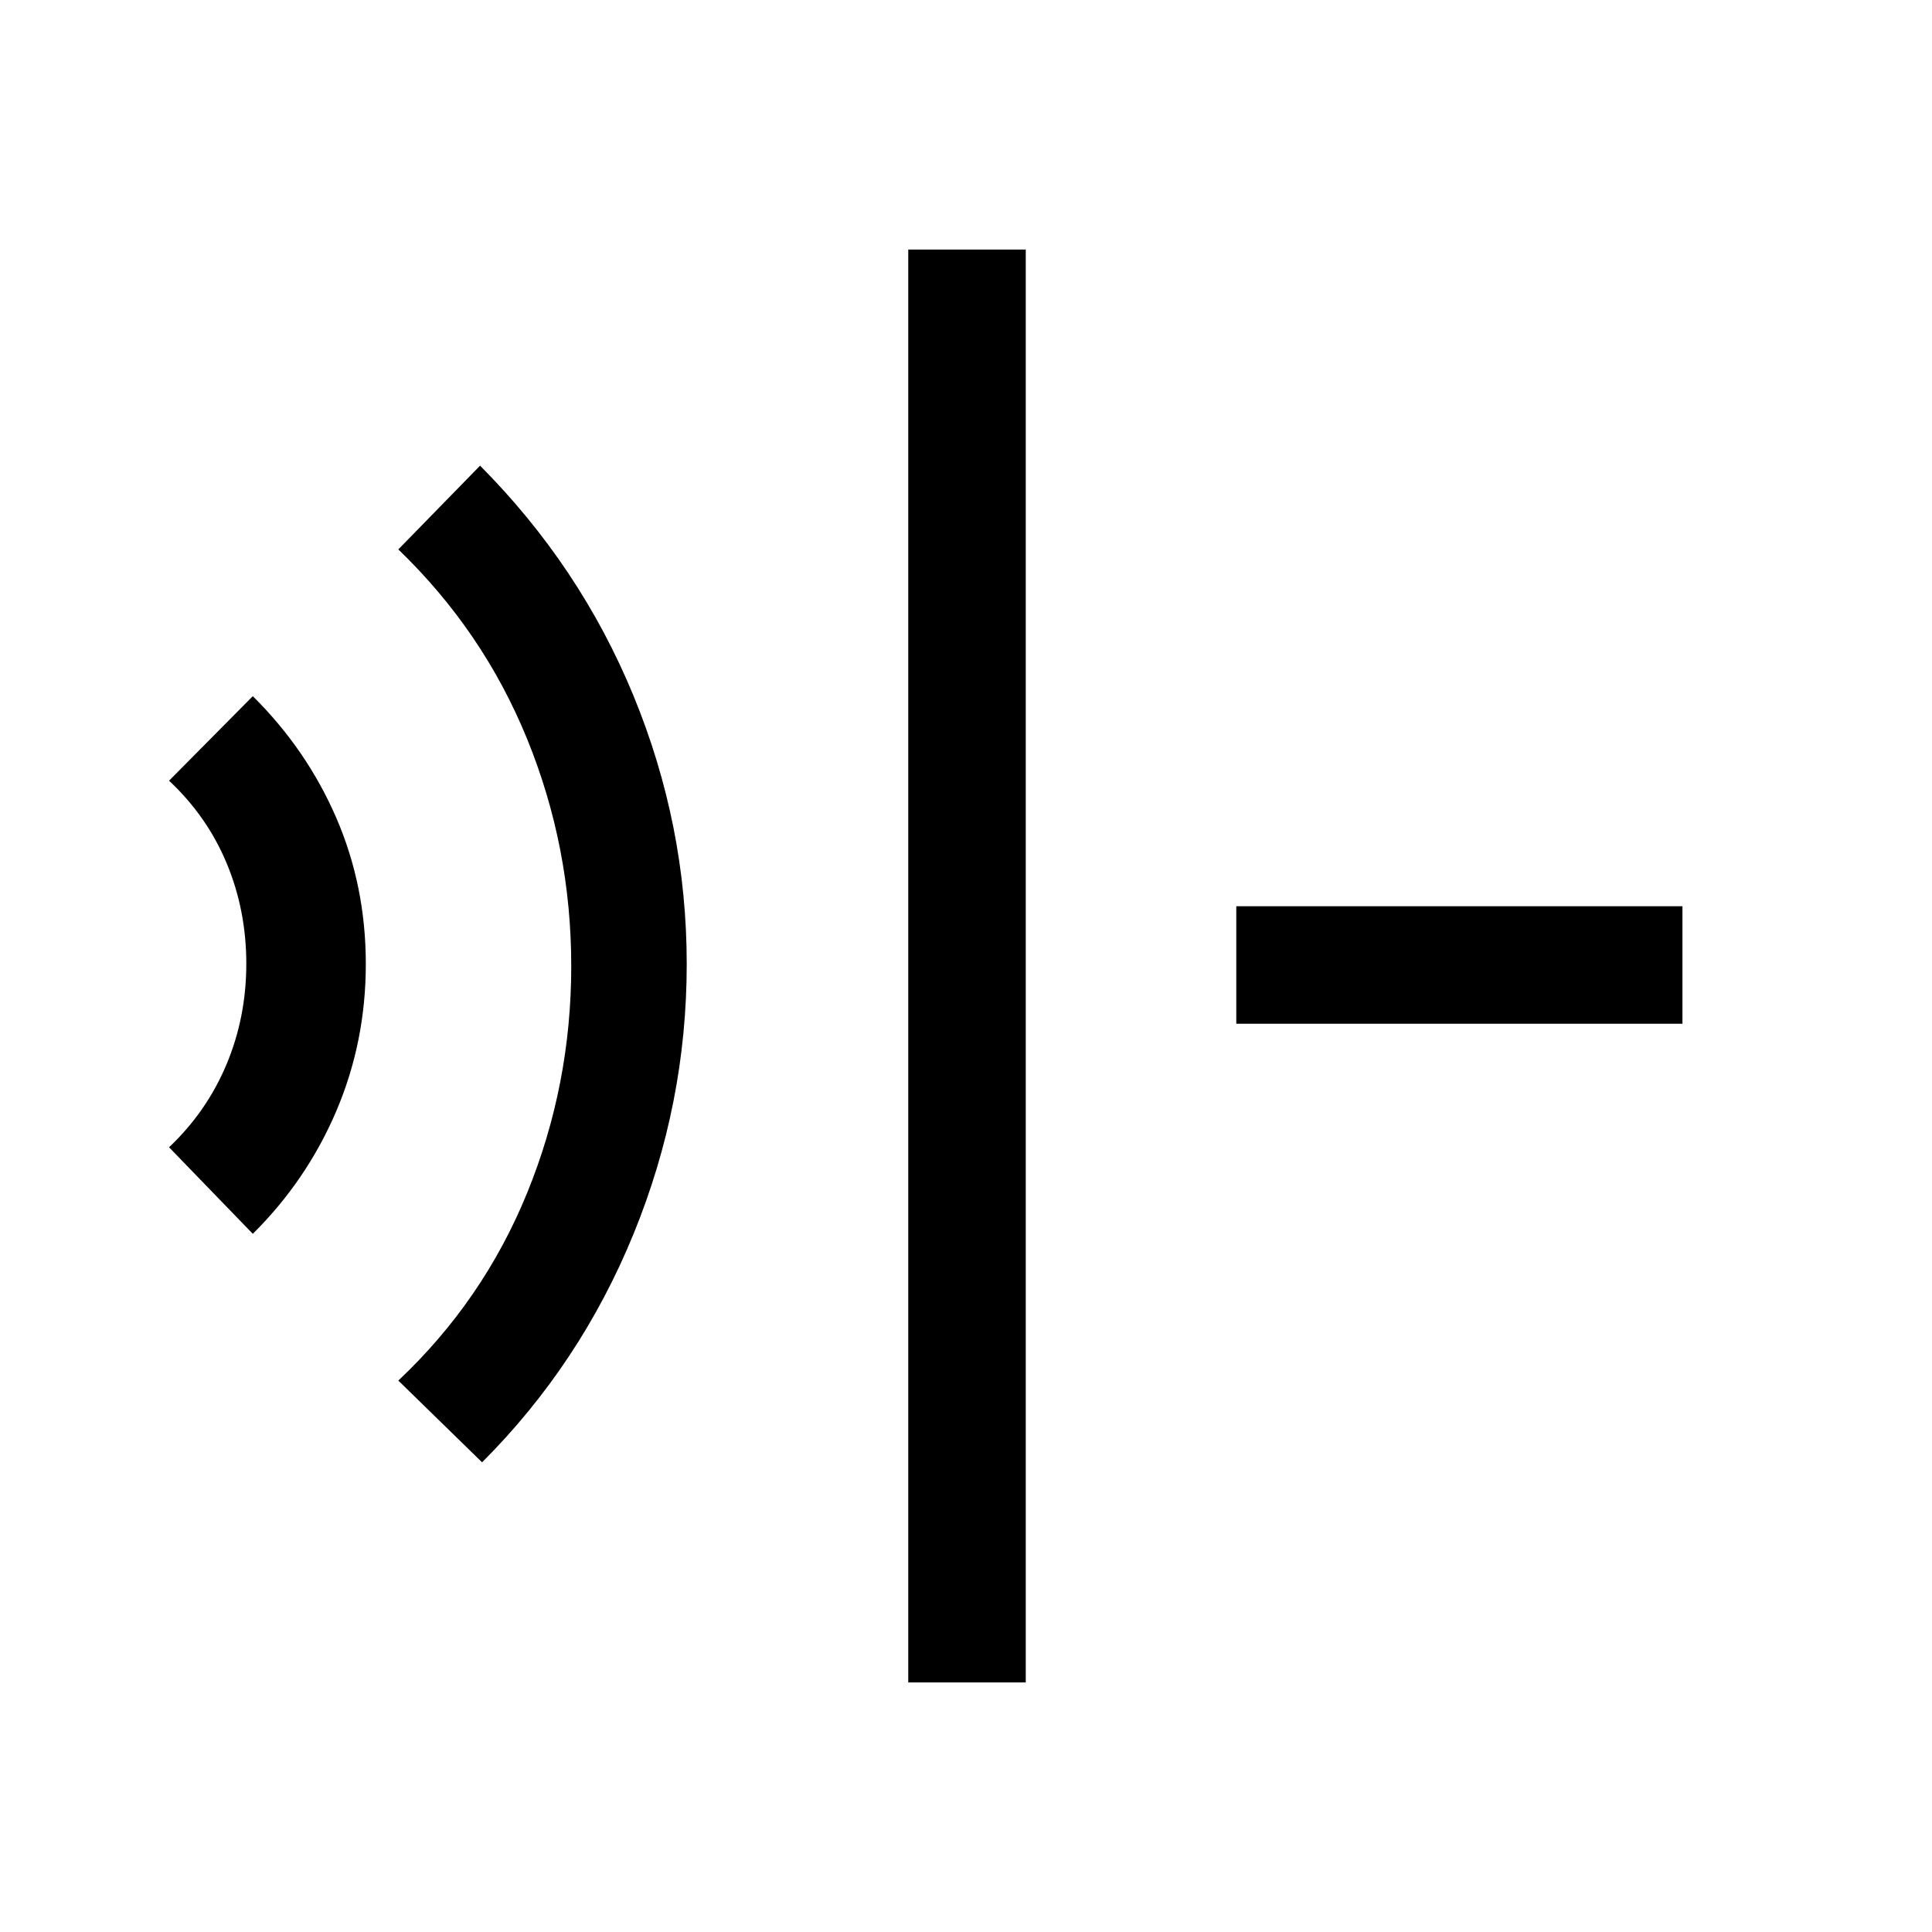 <svg xmlns="http://www.w3.org/2000/svg" height="48" viewBox="0 96 960 960" width="48"><path d="M451.308 931.999V220.001h58.384v711.998h-58.384ZM239.539 822.615 197.924 782q42.24-39.803 64.082-93.421Q283.848 634.961 283.848 576q0-58.961-21.86-112.656-21.86-53.696-64.064-94.344l40.615-41.615q49.808 50.089 76.25 114.351Q341.231 505.997 341.231 575q0 69.461-26.423 134.115-26.423 64.654-75.269 113.5ZM125.616 709.077l-41.614-42.999q18.692-17.695 28.539-41.165 9.846-23.47 9.846-50.032 0-26.563-9.763-49.947-9.763-23.385-28.622-41.012l41.614-41.999q26.803 26.551 41.479 60.451 14.675 33.899 14.675 72.616 0 38.706-14.675 73.11-14.676 34.404-41.479 60.977Zm488.691-104.385v-58.384h221.692v58.384H614.307Z"/></svg>